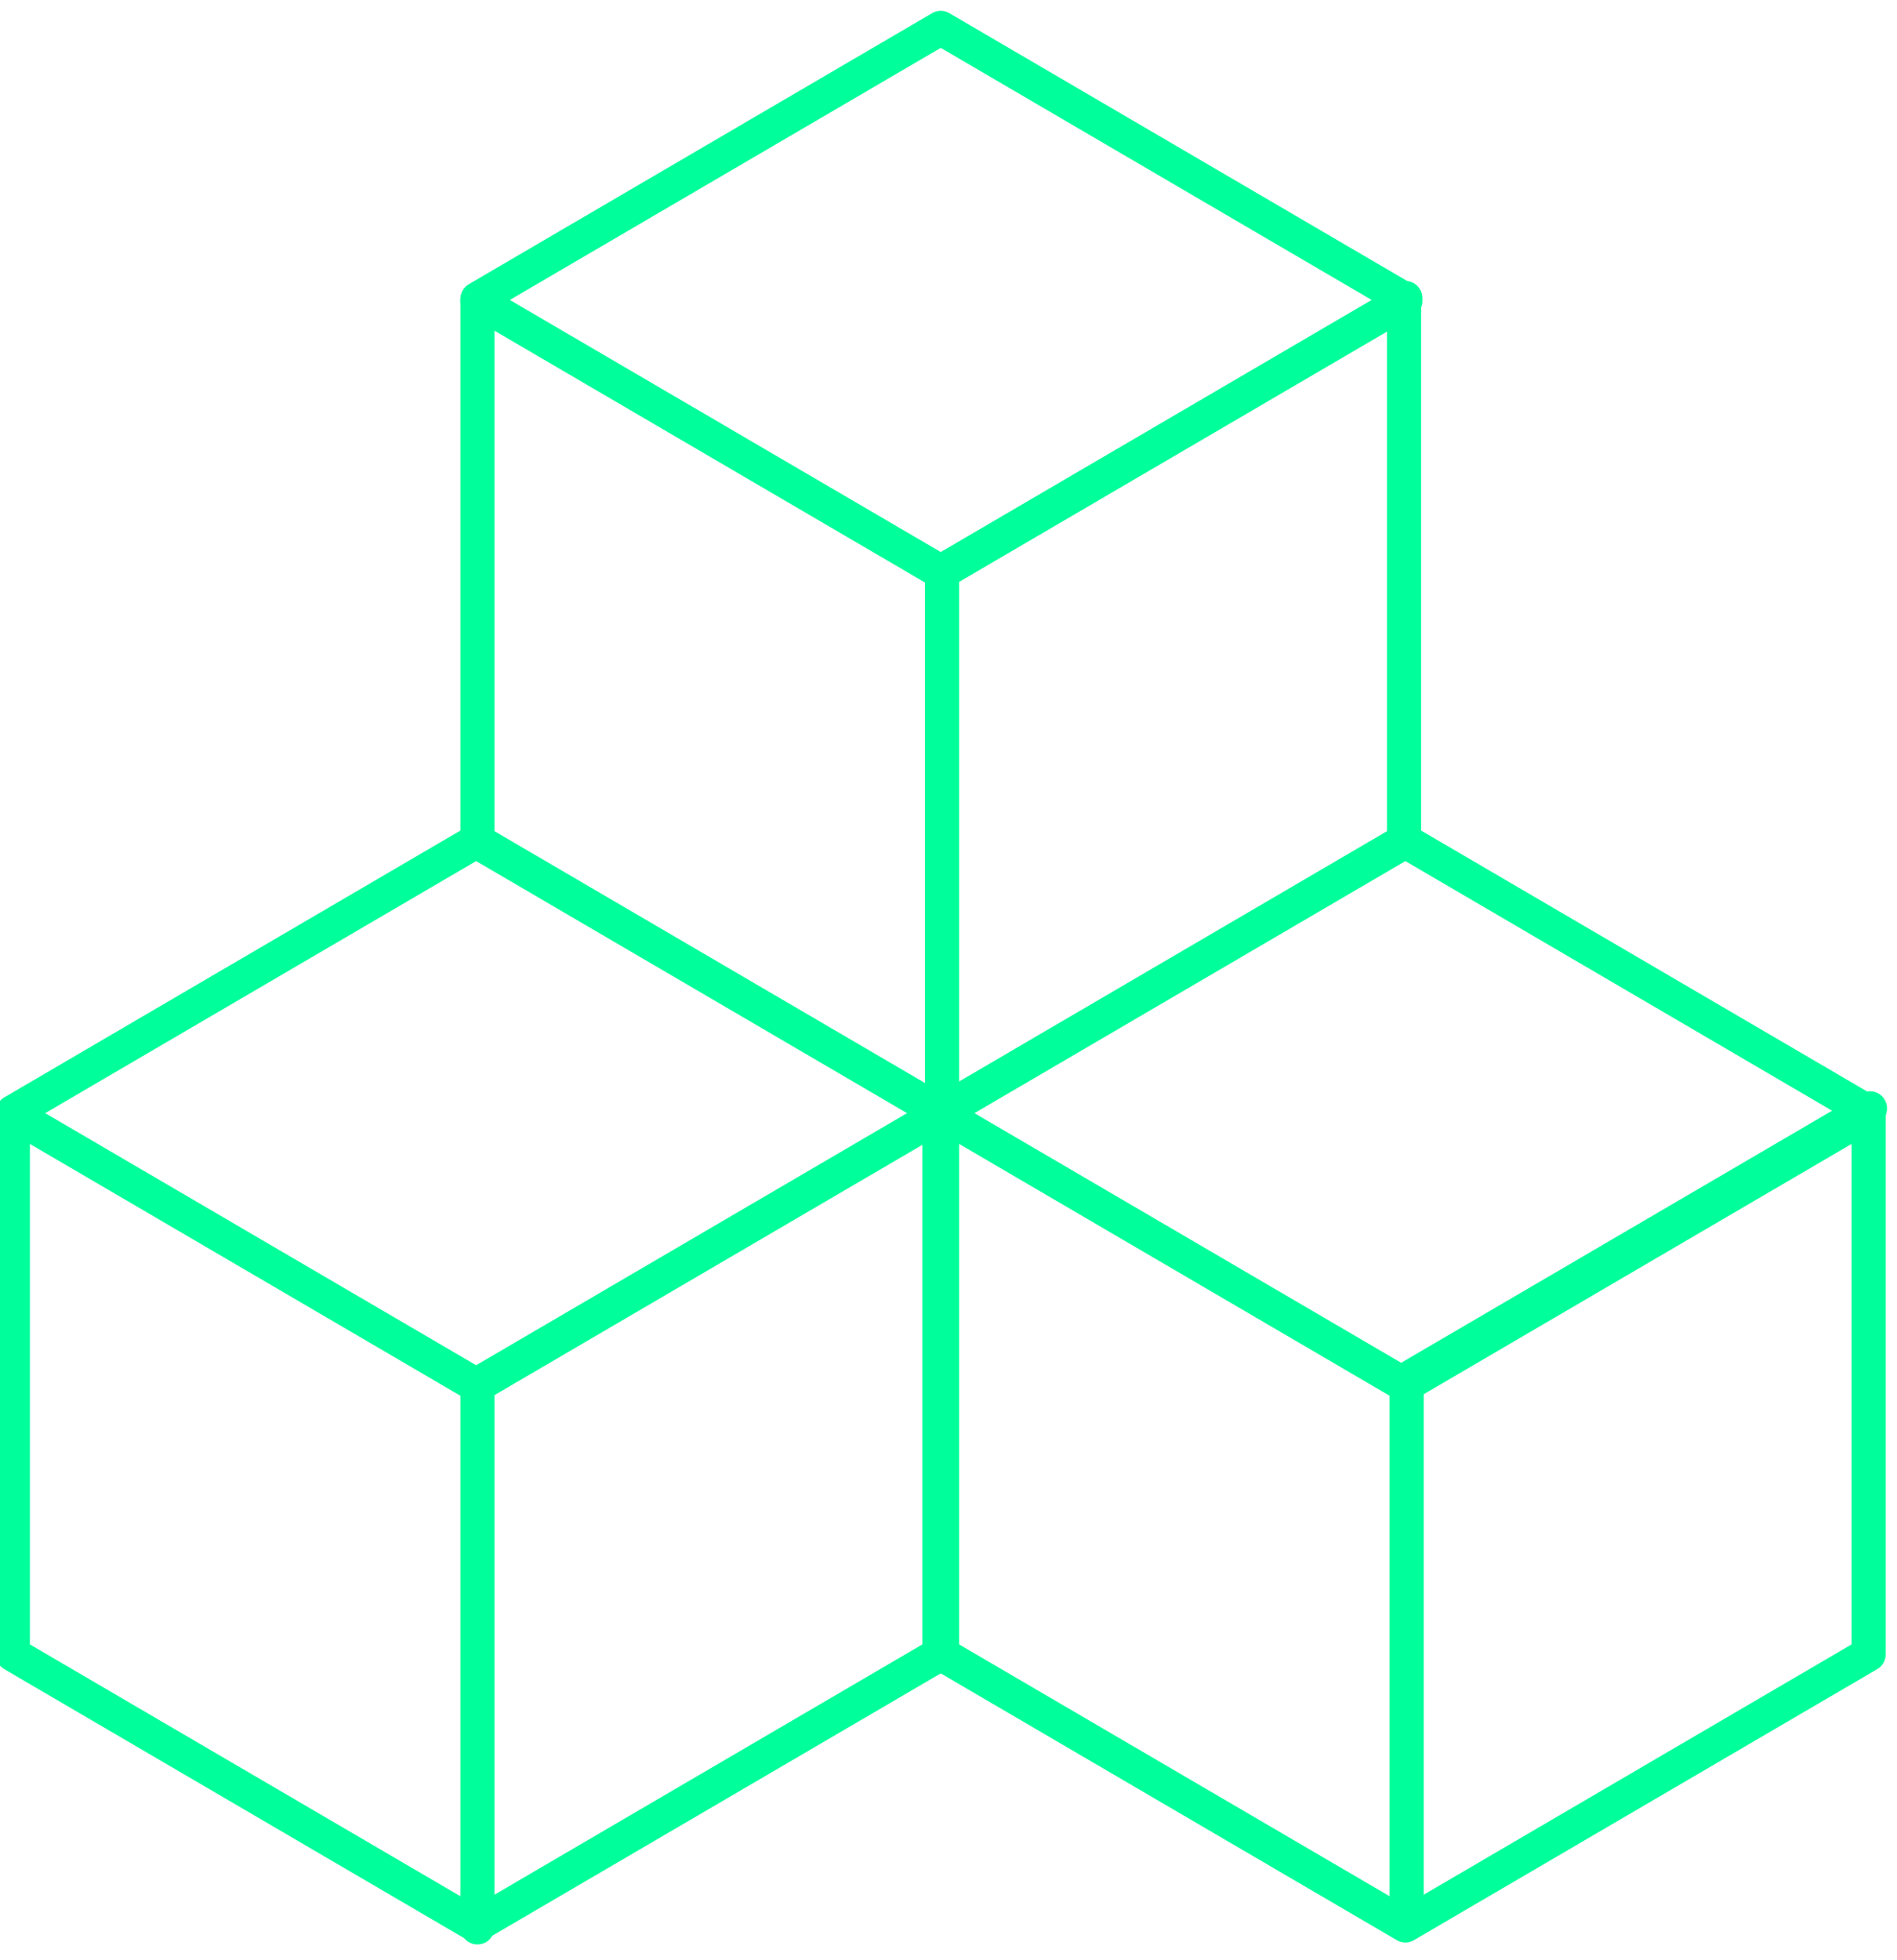 <?xml version="1.0" encoding="UTF-8" standalone="no"?>
<!DOCTYPE svg PUBLIC "-//W3C//DTD SVG 1.1//EN" "http://www.w3.org/Graphics/SVG/1.1/DTD/svg11.dtd">
<svg width="100%" height="100%" viewBox="0 0 61 63" version="1.1" xmlns="http://www.w3.org/2000/svg" xmlns:xlink="http://www.w3.org/1999/xlink" xml:space="preserve" xmlns:serif="http://www.serif.com/" style="fill-rule:evenodd;clip-rule:evenodd;stroke-linecap:round;stroke-linejoin:round;stroke-miterlimit:1.5;">
    <g transform="matrix(1,0,0,1,-199.541,-703.432)">
        <g transform="matrix(0.825,0,0,0.898,5.826,66.603)">
            <g transform="matrix(0.663,0,0,0.663,72.775,247.859)">
                <g transform="matrix(0.158,0,0,0.146,142.166,488.907)">
                    <path d="M997.025,1427.32L1169.41,1527.54L1169.41,1727.98L997.025,1828.2L824.638,1727.98L824.638,1527.54L997.025,1427.32Z" style="fill:none;stroke:rgb(0,255,154);stroke-width:12.7px;"/>
                </g>
                <g transform="matrix(0.158,0,0,0.146,114.852,532.811)">
                    <path d="M997.025,1427.32L1169.41,1527.54L1169.41,1727.98L997.025,1828.2L824.638,1727.98L824.638,1527.54L997.025,1427.32Z" style="fill:none;stroke:rgb(0,255,154);stroke-width:12.7px;"/>
                </g>
                <g transform="matrix(0.158,0,0,0.146,169.48,532.811)">
                    <path d="M997.025,1427.32L1169.41,1527.54L1169.41,1727.98L997.025,1828.2L824.638,1727.98L824.638,1527.54L997.025,1427.32Z" style="fill:none;stroke:rgb(0,255,154);stroke-width:12.7px;"/>
                </g>
                <g transform="matrix(0.158,0,0,0.146,114.852,503.646)">
                    <path d="M1169.41,1727.98L997.025,1828.2L824.638,1727.98" style="fill:none;stroke:rgb(0,255,154);stroke-width:12.7px;"/>
                </g>
                <g transform="matrix(0.158,0,0,0.146,196.794,547.236)">
                    <path d="M824.638,1727.98L824.638,1527.54L997.025,1427.32" style="fill:none;stroke:rgb(0,255,154);stroke-width:12.7px;"/>
                </g>
                <g transform="matrix(0.158,0,0,0.146,169.48,503.646)">
                    <path d="M1169.41,1727.98L997.025,1828.2L824.638,1727.98L824.638,1527.54L997.025,1427.32L997.025,1426.25" style="fill:none;stroke:rgb(0,255,154);stroke-width:12.7px;"/>
                </g>
                <g transform="matrix(0.158,0,0,0.146,142.166,547.55)">
                    <path d="M824.638,1727.98L824.638,1527.54L997.025,1427.32L997.025,1426.25" style="fill:none;stroke:rgb(0,255,154);stroke-width:12.7px;"/>
                </g>
                <g transform="matrix(0.158,0,0,0.146,142.166,459.742)">
                    <path d="M1169.41,1727.98L997.025,1828.2L824.638,1727.98" style="fill:none;stroke:rgb(0,255,154);stroke-width:12.7px;"/>
                </g>
            </g>
        </g>
    </g>
</svg>
